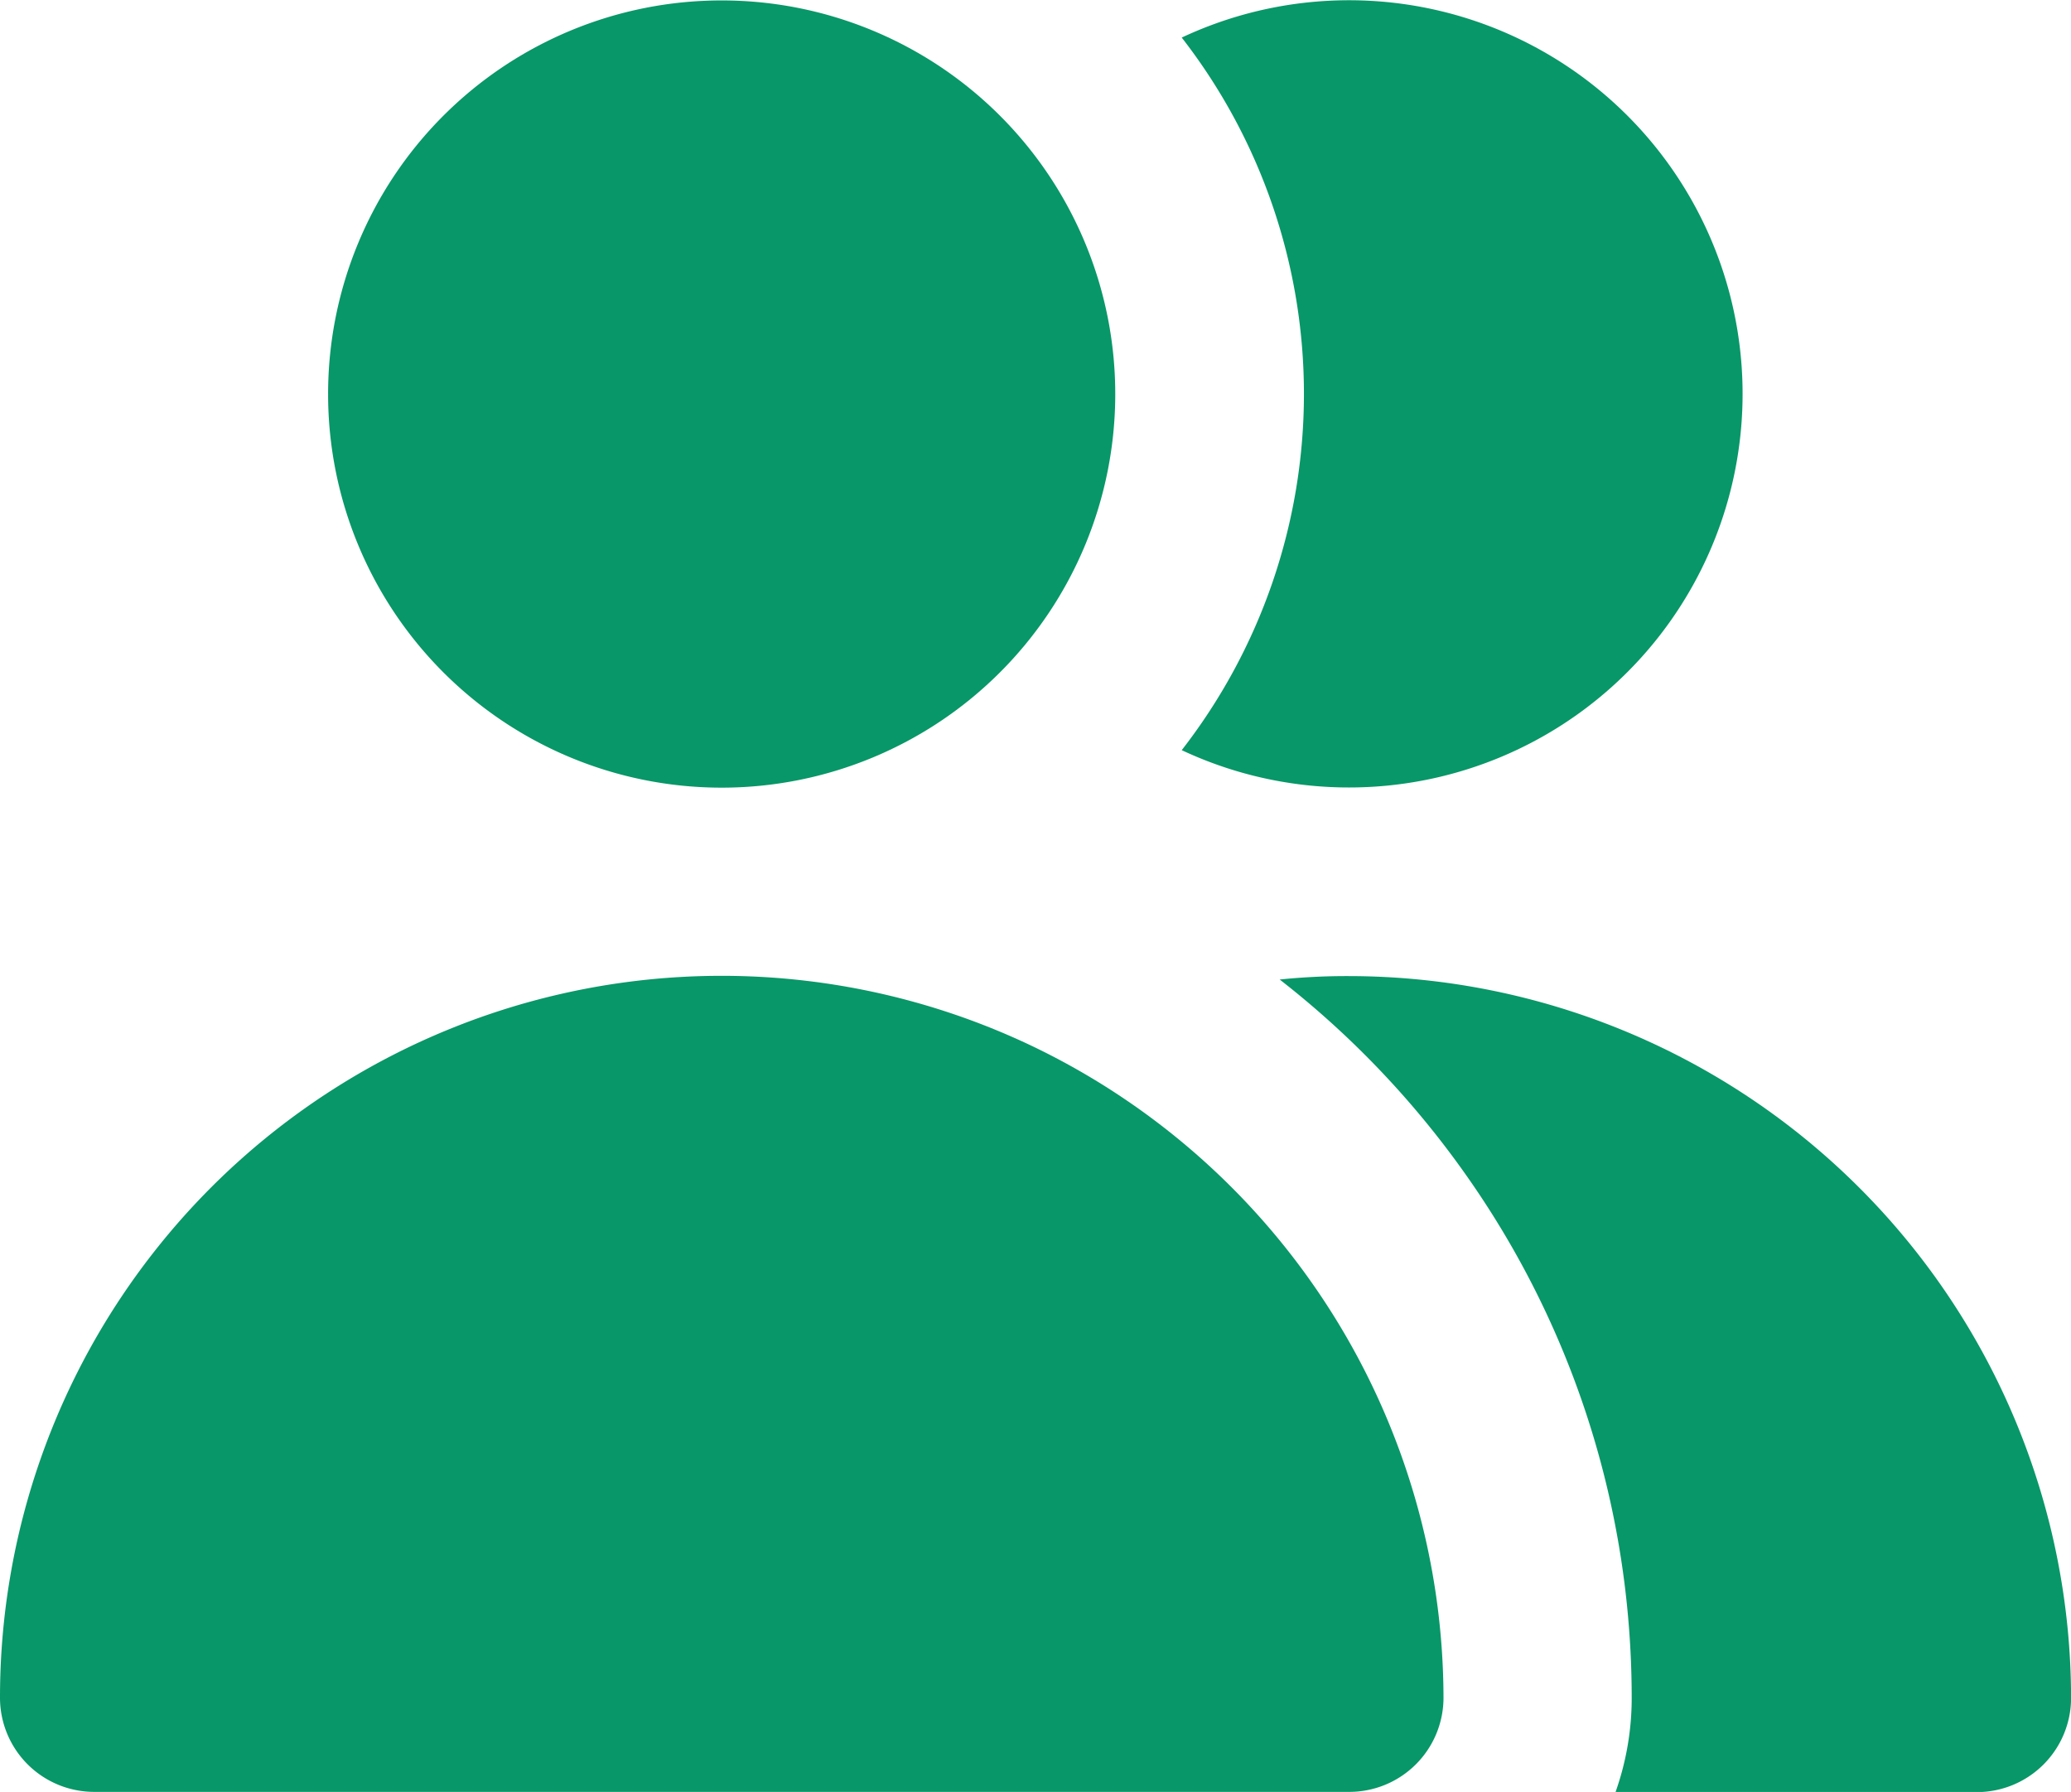 <svg xmlns="http://www.w3.org/2000/svg" width="28.941" height="25.039" viewBox="0 0 28.941 25.039">
  <g id="XMLID_439_" transform="translate(0 -22.25)">
    <path id="XMLID_440_" d="M188.295,32.732a5.5,5.5,0,1,0,0-9.957,8.111,8.111,0,0,1,0,9.957Z" transform="translate(-171.781)" fill="#089768"/>
    <path id="XMLID_441_" d="M203.91,177.8a12.825,12.825,0,0,1,2.631,2.77,12.641,12.641,0,0,1,2.22,5.953,12.8,12.8,0,0,1,.068,1.315,3.928,3.928,0,0,1-.226,1.316h5.05a1.316,1.316,0,0,0,1.316-1.316,10.1,10.1,0,0,0-10.086-10.086Q204.394,177.75,203.91,177.8Z" transform="translate(-186.027 -141.863)" fill="#089768"/>
    <path id="XMLID_443_" d="M57.753,33.256a5.5,5.5,0,1,0-5.5-5.5A5.5,5.5,0,0,0,57.753,33.256Z" transform="translate(-47.668)" fill="#089768"/>
    <path id="XMLID_444_" d="M1.316,189.151h17.54a1.316,1.316,0,0,0,1.316-1.316,10.117,10.117,0,0,0-5.7-9.082A10.084,10.084,0,0,0,0,187.836,1.316,1.316,0,0,0,1.316,189.151Z" transform="translate(0 -141.863)" fill="#089768"/>
  </g>
</svg>
